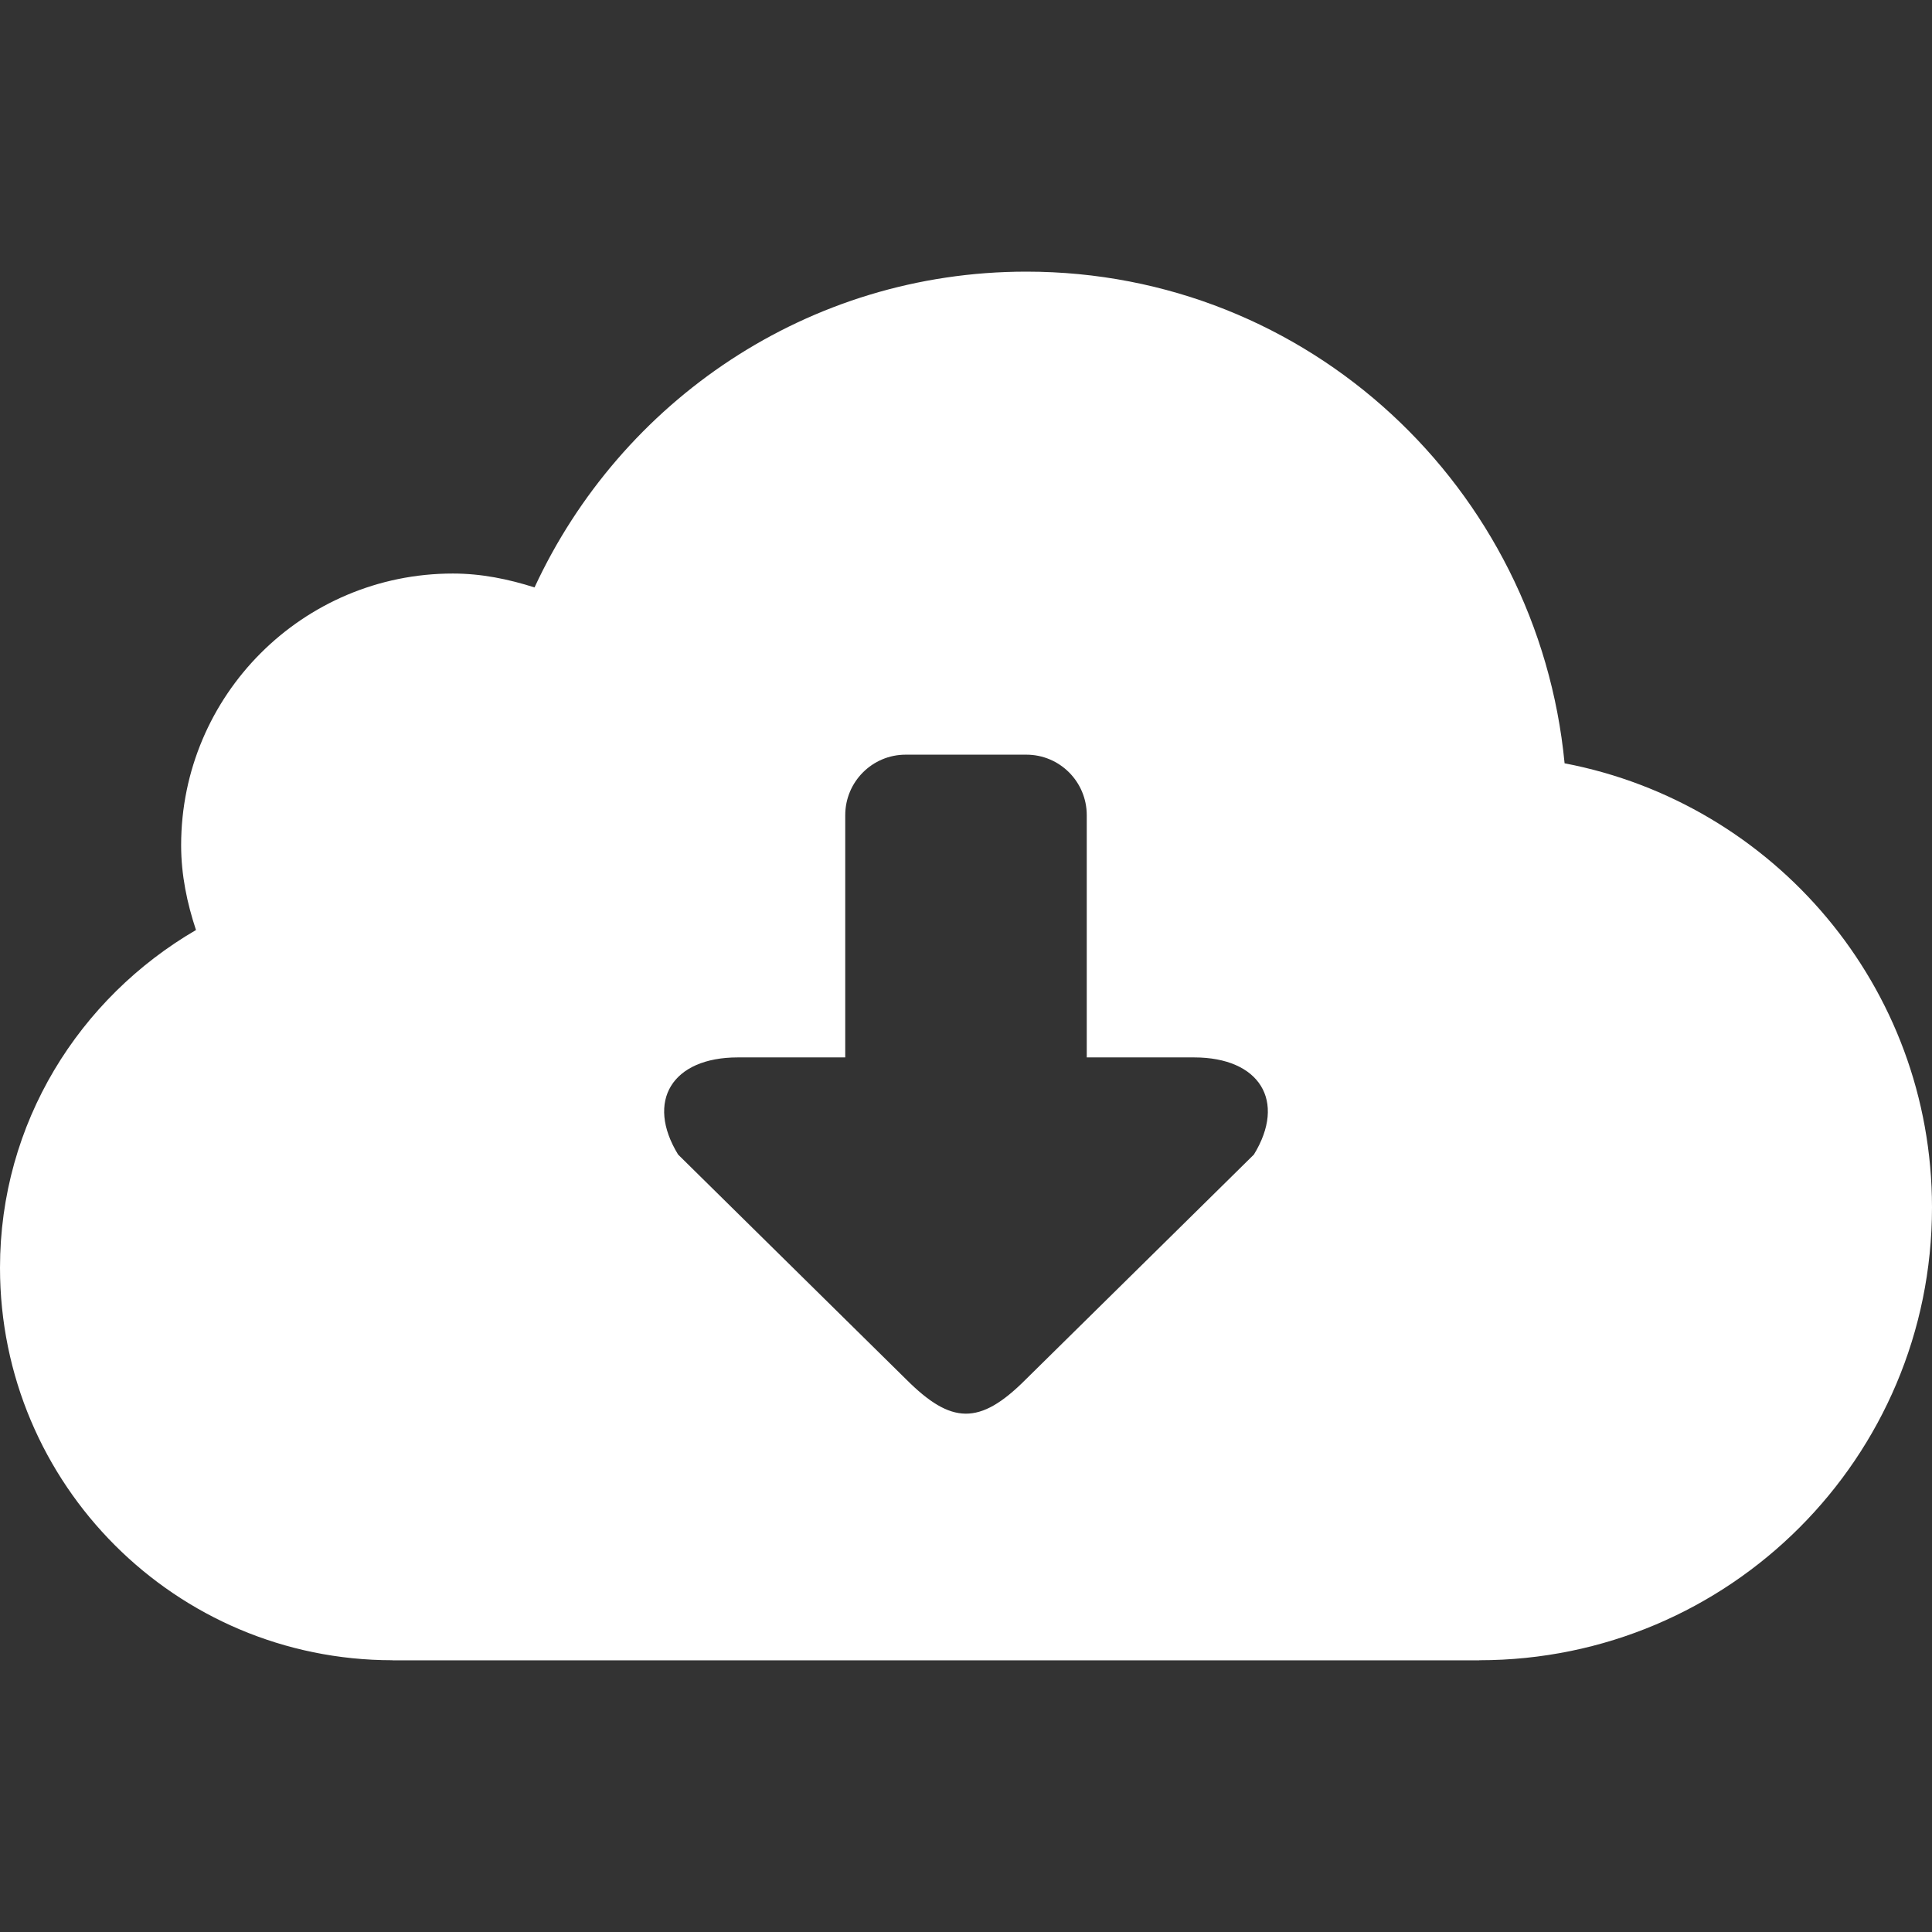 <?xml version="1.0" encoding="UTF-8" standalone="no"?>
<!-- Generator: Adobe Illustrator 19.0.0, SVG Export Plug-In . SVG Version: 6.00 Build 0)  -->

<svg
   xmlns:dc="http://purl.org/dc/elements/1.1/"
   xmlns:cc="http://creativecommons.org/ns#"
   xmlns:rdf="http://www.w3.org/1999/02/22-rdf-syntax-ns#"
   xmlns:svg="http://www.w3.org/2000/svg"
   xmlns="http://www.w3.org/2000/svg"
   xmlns:sodipodi="http://sodipodi.sourceforge.net/DTD/sodipodi-0.dtd"
   xmlns:inkscape="http://www.inkscape.org/namespaces/inkscape"
   version="1.1"
   id="Layer_1"
   x="0px"
   y="0px"
   viewBox="0 0 286.036 286.036"
   style="enable-background:new 0 0 286.036 286.036;"
   xml:space="preserve"
   inkscape:version="0.91 r13725"
   sodipodi:docname="cloud-computing.svg"><rect x="0" y="0" width="286.036" height="286.036" fill="#333333" stroke="none"/><defs
     id="defs39" /><sodipodi:namedview
     pagecolor="#ffffff"
     bordercolor="#666666"
     borderopacity="1"
     objecttolerance="10"
     gridtolerance="10"
     guidetolerance="10"
     inkscape:pageopacity="0"
     inkscape:pageshadow="2"
     inkscape:window-width="1366"
     inkscape:window-height="705"
     id="namedview37"
     showgrid="false"
     inkscape:zoom="0.82507094"
     inkscape:cx="143.01801"
     inkscape:cy="143.01801"
     inkscape:window-x="-8"
     inkscape:window-y="-8"
     inkscape:window-maximized="1"
     inkscape:current-layer="Layer_1" /><g
     id="g3"
     style="fill:#ffffff;fill-opacity:1"><path
       style="fill:#ffffff;fill-opacity:1"
       d="M231.641,113.009c-3.924-40.789-37.884-72.792-79.684-72.792c-32.36,0-60.053,19.201-72.819,46.752   c-3.853-1.225-7.849-2.056-12.095-2.056c-22.214,0-40.226,18.021-40.226,40.226c0,4.416,0.885,8.591,2.199,12.551   C11.728,147.765,0,166.26,0,187.696c0,32.092,26.013,58.105,58.105,58.105v0.018H219.01v-0.018   c37.035,0,67.026-30.009,67.026-67.044C286.027,146.075,262.615,118.927,231.641,113.009z M185.64,170.935l-33.799,33.316   c-6.821,6.838-11.022,6.615-17.646,0l-33.799-33.316c-4.845-7.911-0.885-14.383,8.823-14.383h15.921v-35.864   c0-4.943,4.005-8.957,8.939-8.957h17.878c4.943,0,8.939,4.014,8.939,8.957v35.864h15.903   C186.507,156.552,190.494,163.024,185.64,170.935z"
       id="path5" /></g><g
     id="g7" /><g
     id="g9" /><g
     id="g11" /><g
     id="g13" /><g
     id="g15" /><g
     id="g17" /><g
     id="g19" /><g
     id="g21" /><g
     id="g23" /><g
     id="g25" /><g
     id="g27" /><g
     id="g29" /><g
     id="g31" /><g
     id="g33" /><g
     id="g35" /></svg>
